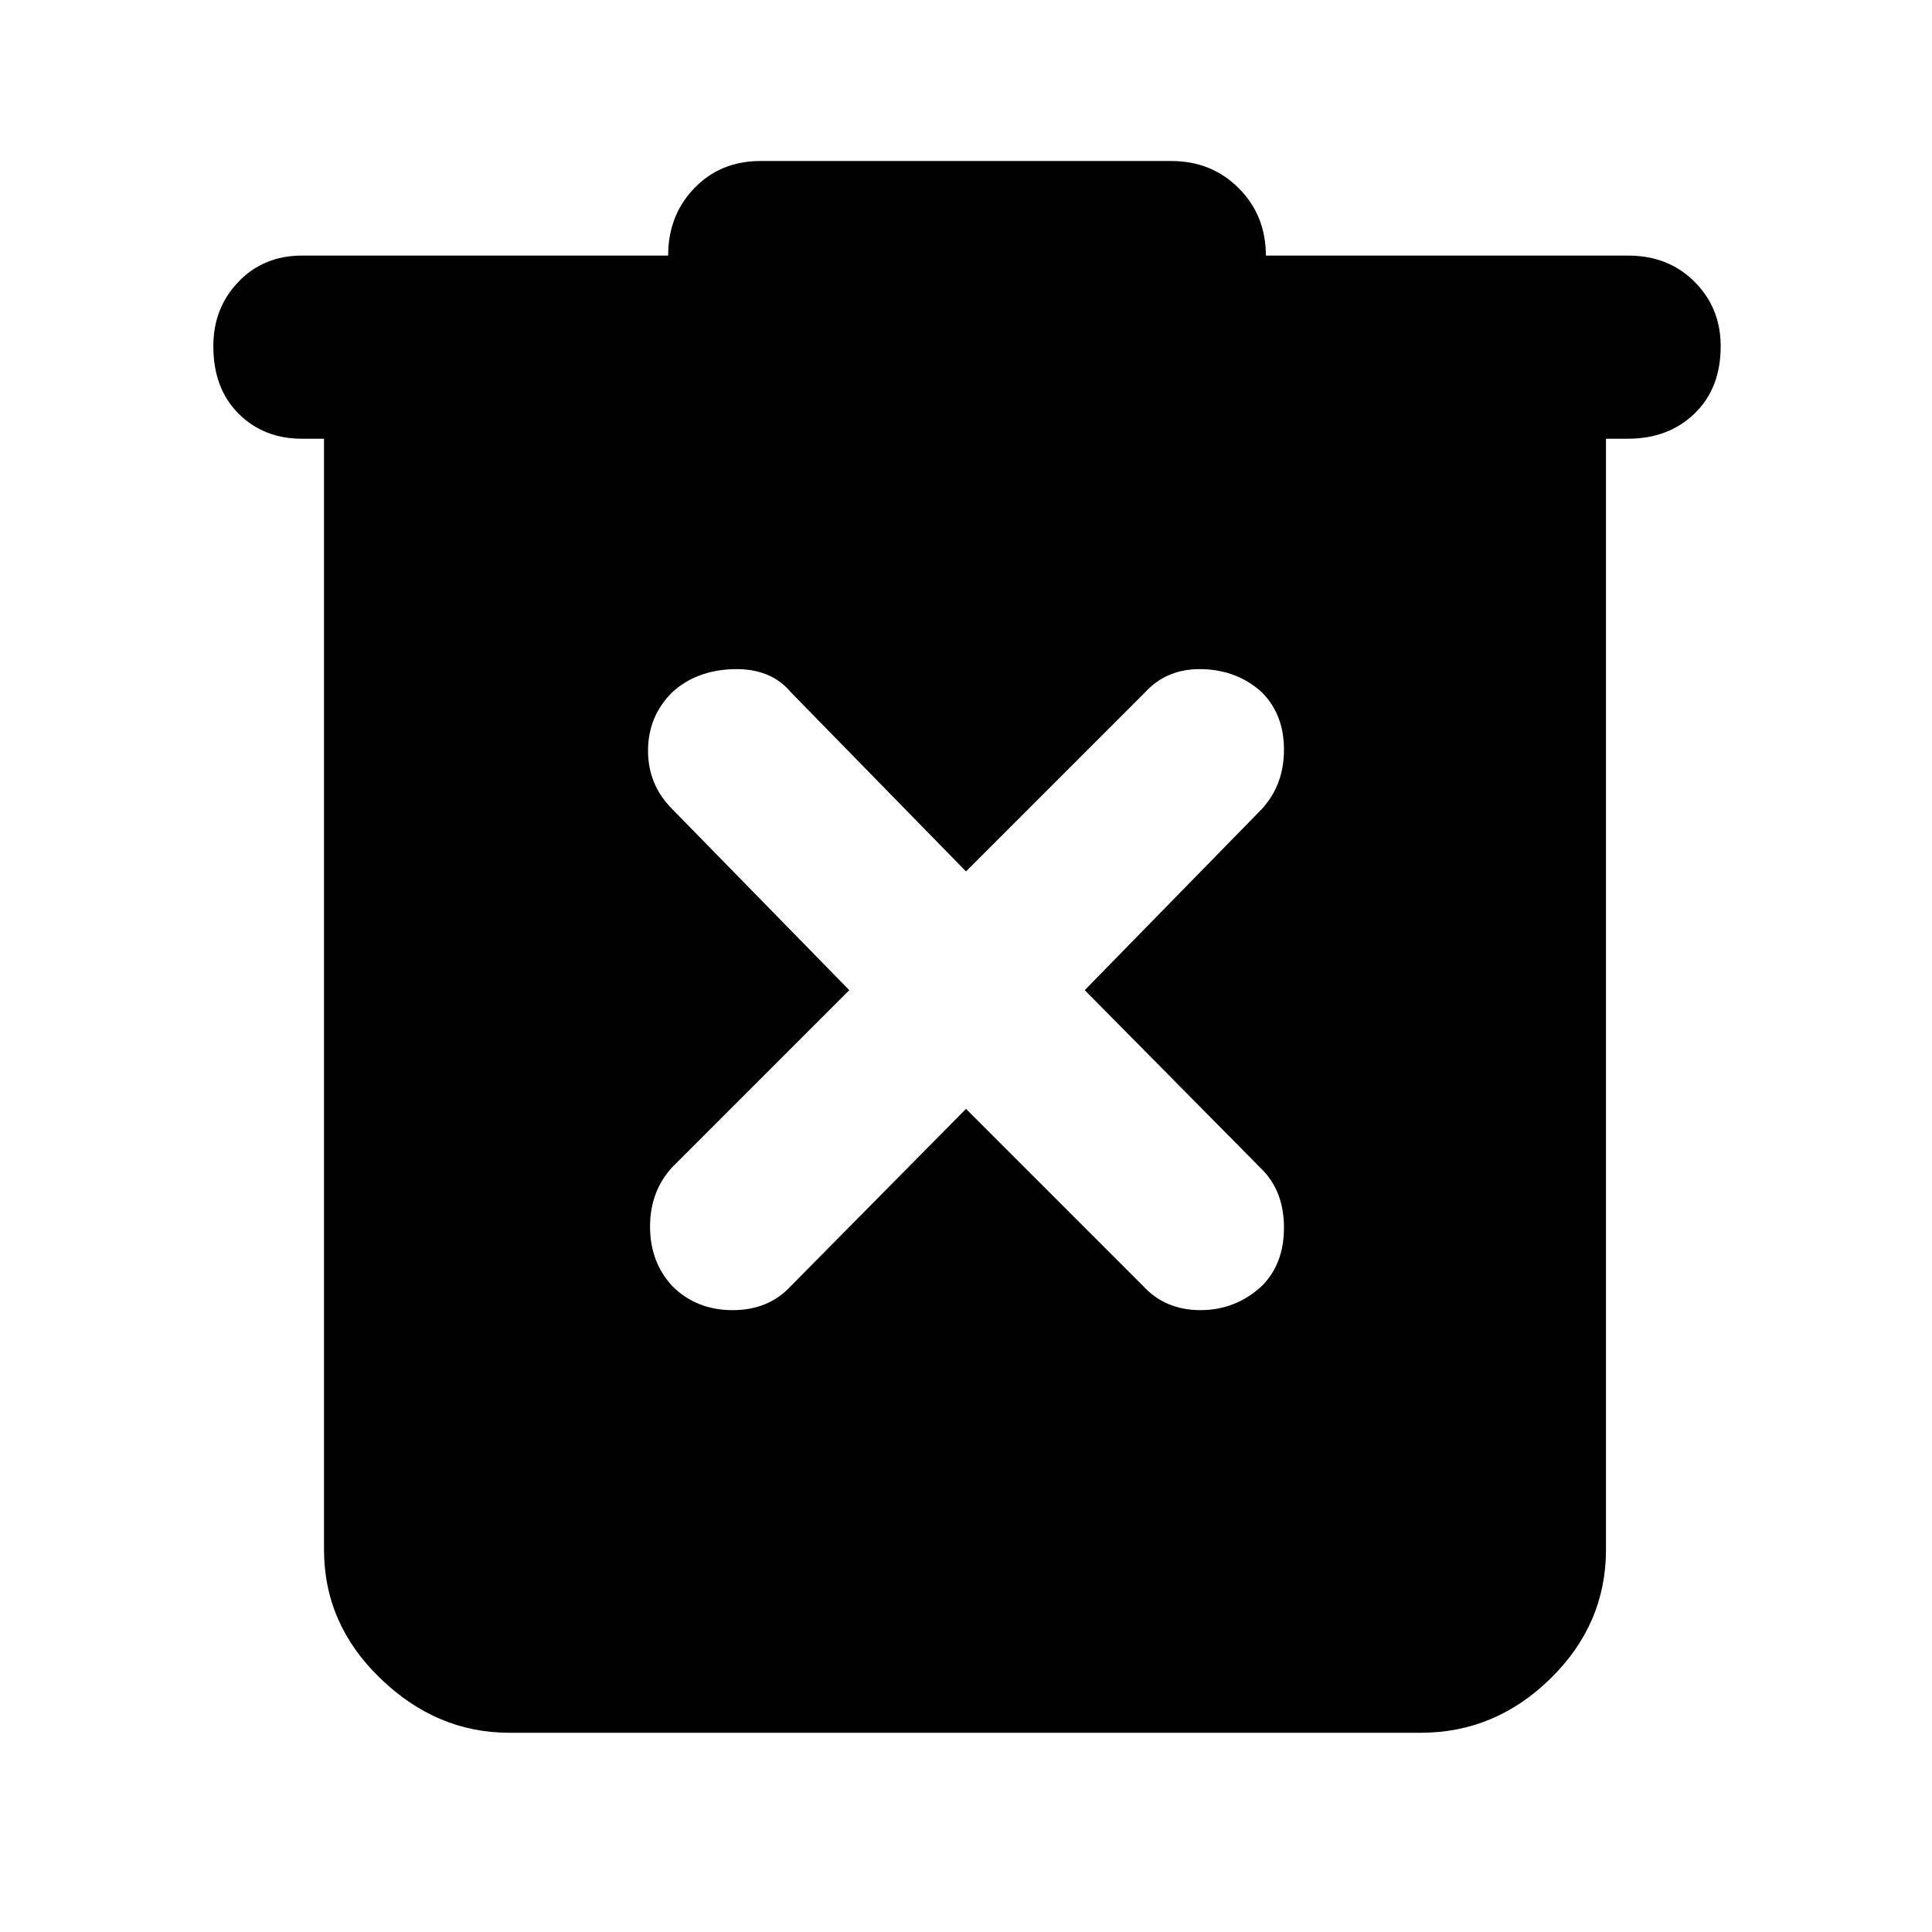 <svg xmlns="http://www.w3.org/2000/svg" height="48" width="48"><path d="m24 27.55 4.4 4.4q.55.6 1.425.6t1.525-.6q.55-.55.55-1.45 0-.9-.55-1.45l-4.4-4.45 4.4-4.5q.55-.6.55-1.475 0-.875-.55-1.425-.6-.55-1.475-.575Q29 16.6 28.45 17.2L24 21.65l-4.35-4.45q-.5-.6-1.425-.575-.925.025-1.525.575-.6.6-.6 1.45t.6 1.45l4.4 4.5-4.4 4.4q-.55.6-.55 1.475 0 .875.55 1.475.6.6 1.5.6t1.45-.6Zm-11.35 15.5q-1.8 0-3.2-1.35-1.4-1.35-1.4-3.2V10.9H7.5q-.95 0-1.575-.625T5.3 8.6q0-.95.625-1.6.625-.65 1.575-.65h9.1q0-1 .65-1.675T18.9 4h10.2q1 0 1.675.675t.675 1.675h9q1 0 1.65.65.65.65.65 1.6 0 1.05-.65 1.675t-1.65.625h-.55v27.6q0 1.85-1.375 3.2T35.3 43.05Z"/></svg>